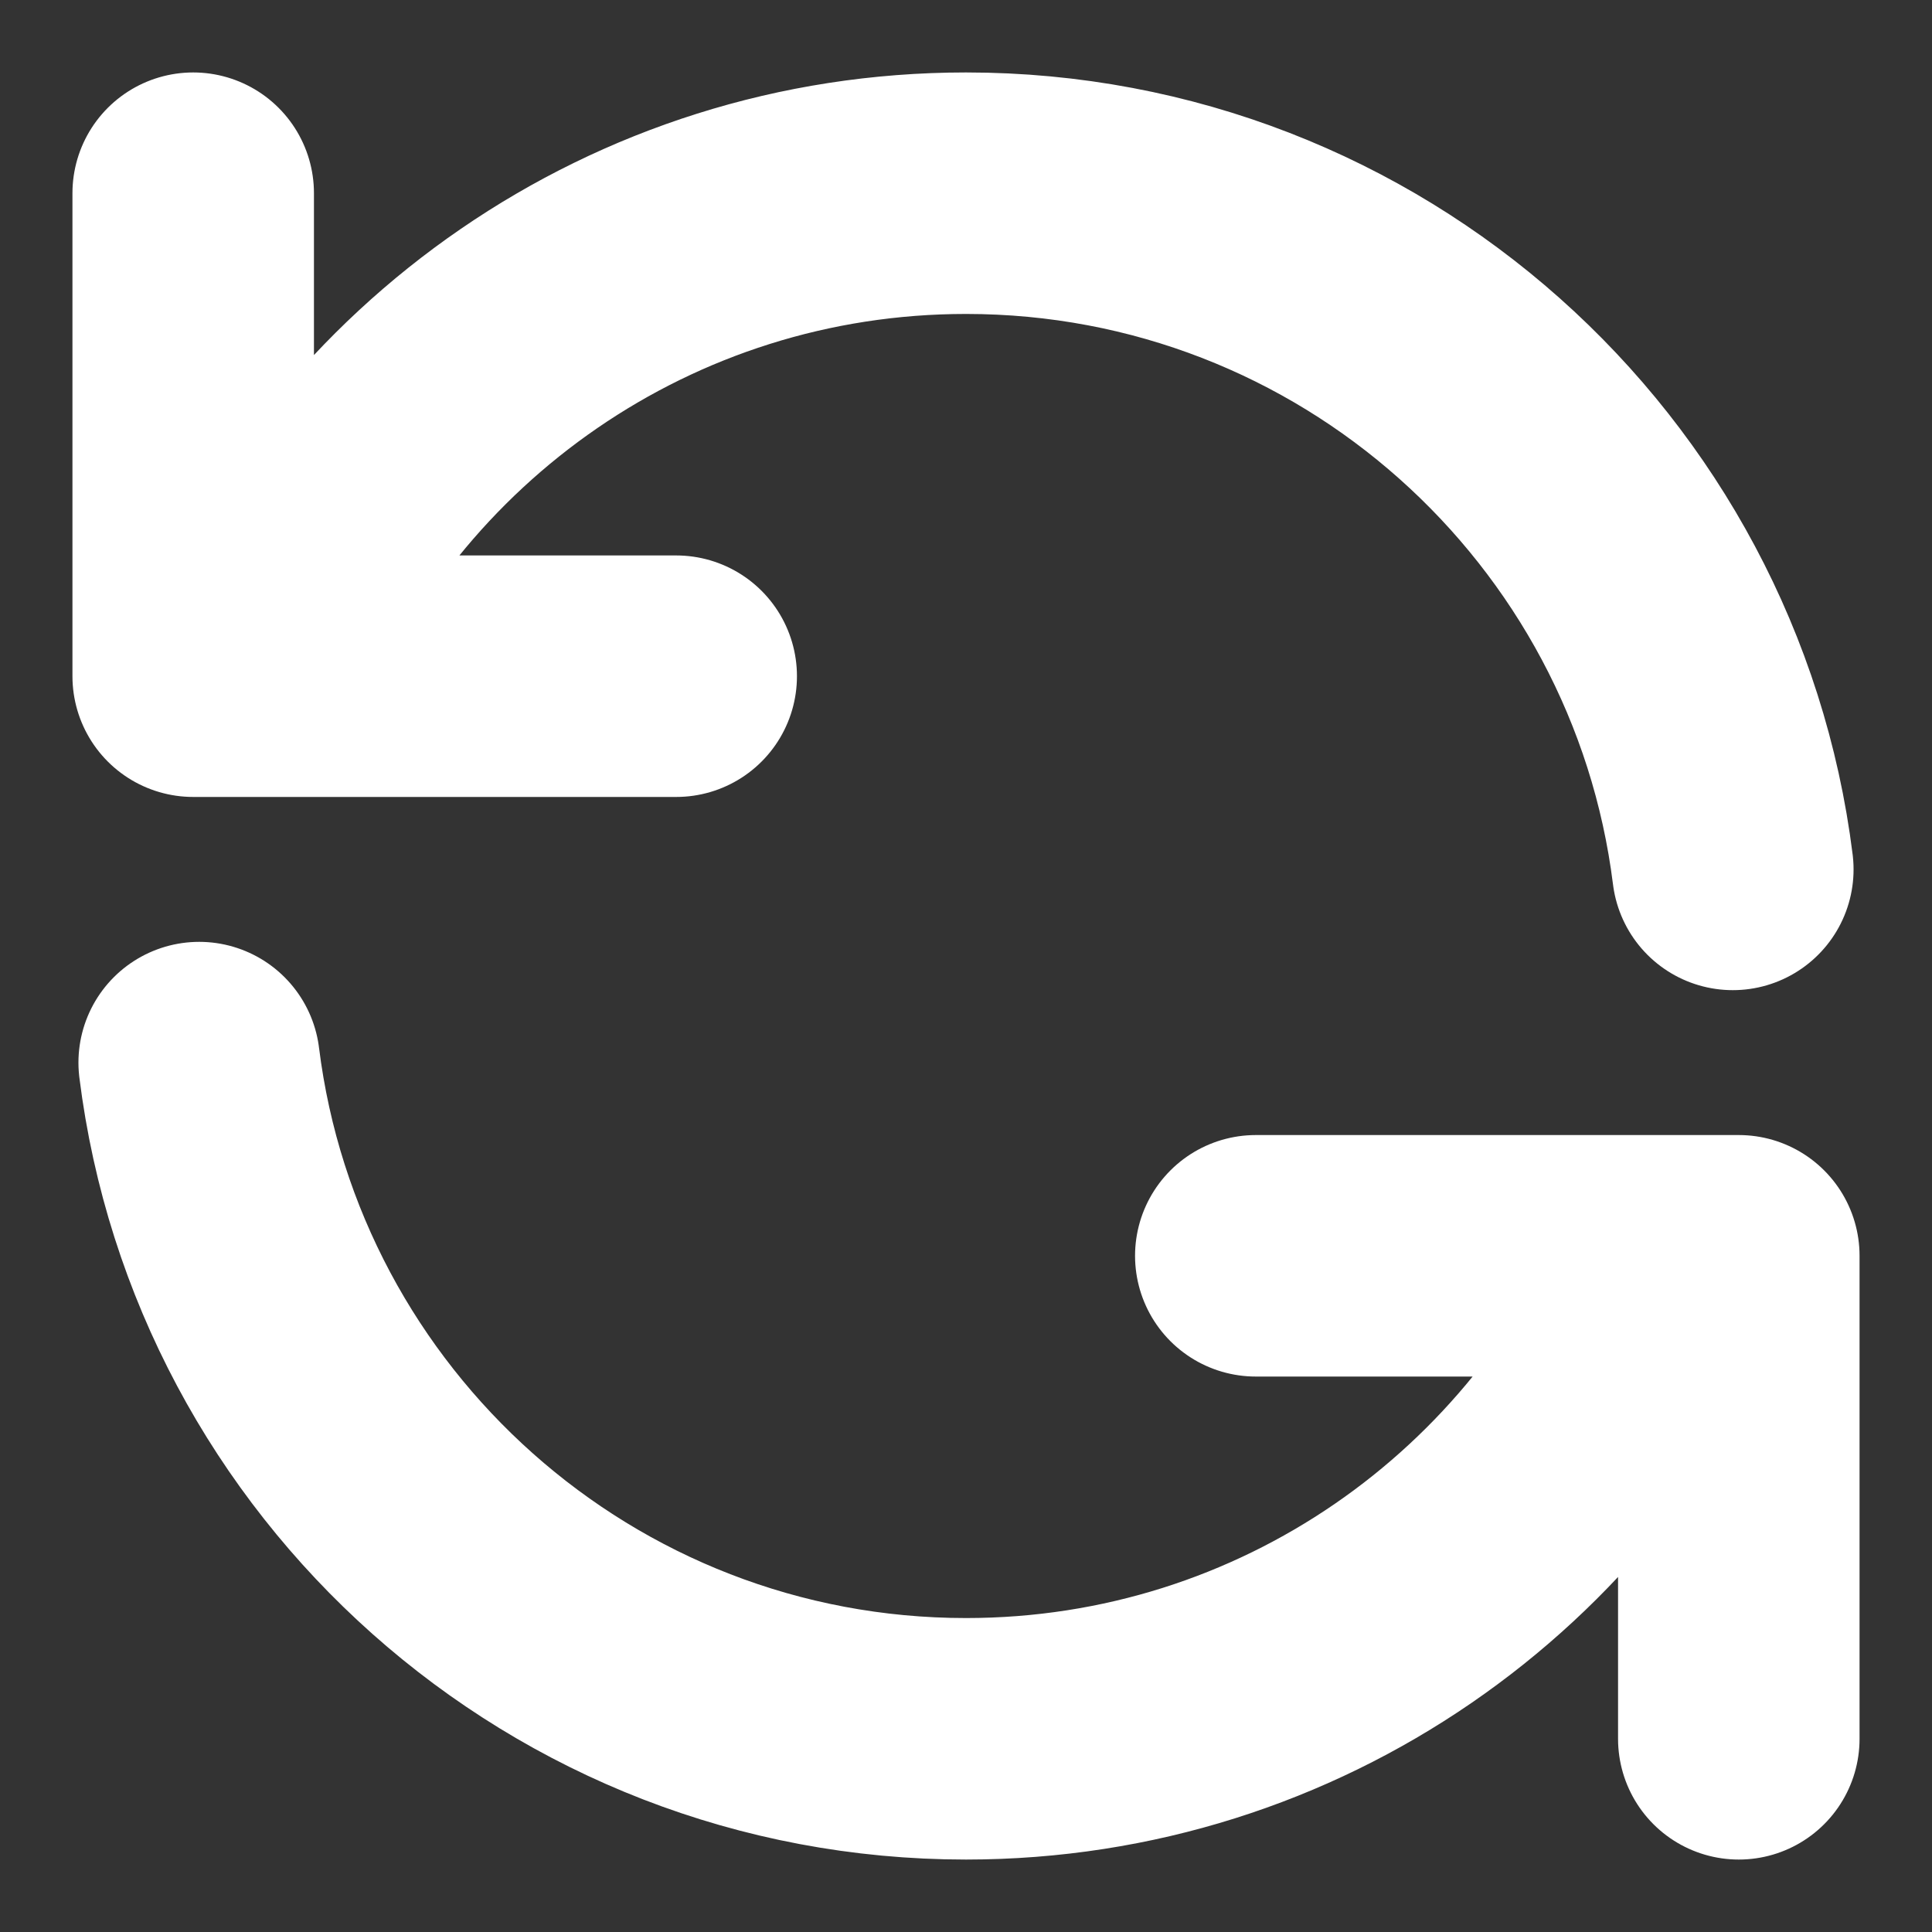 <svg width="20" height="20" viewBox="0 0 20 20" fill="none" xmlns="http://www.w3.org/2000/svg">
<rect x="0" y="0" width="20" height="20" fill="#333333" stroke="none"/>
<path d="M2 2V7H2.582M17.938 9C17.446 5.054 14.08 2 10 2C6.643 2 3.768 4.068 2.582 7M2.582 7H7M18 18V13H17.419M17.419 13C16.232 15.932 13.357 18 10 18C5.92 18 2.554 14.946 2.062 11M17.419 13H13" stroke="white" stroke-width="2.5" stroke-linecap="round" stroke-linejoin="round"/>
</svg>
